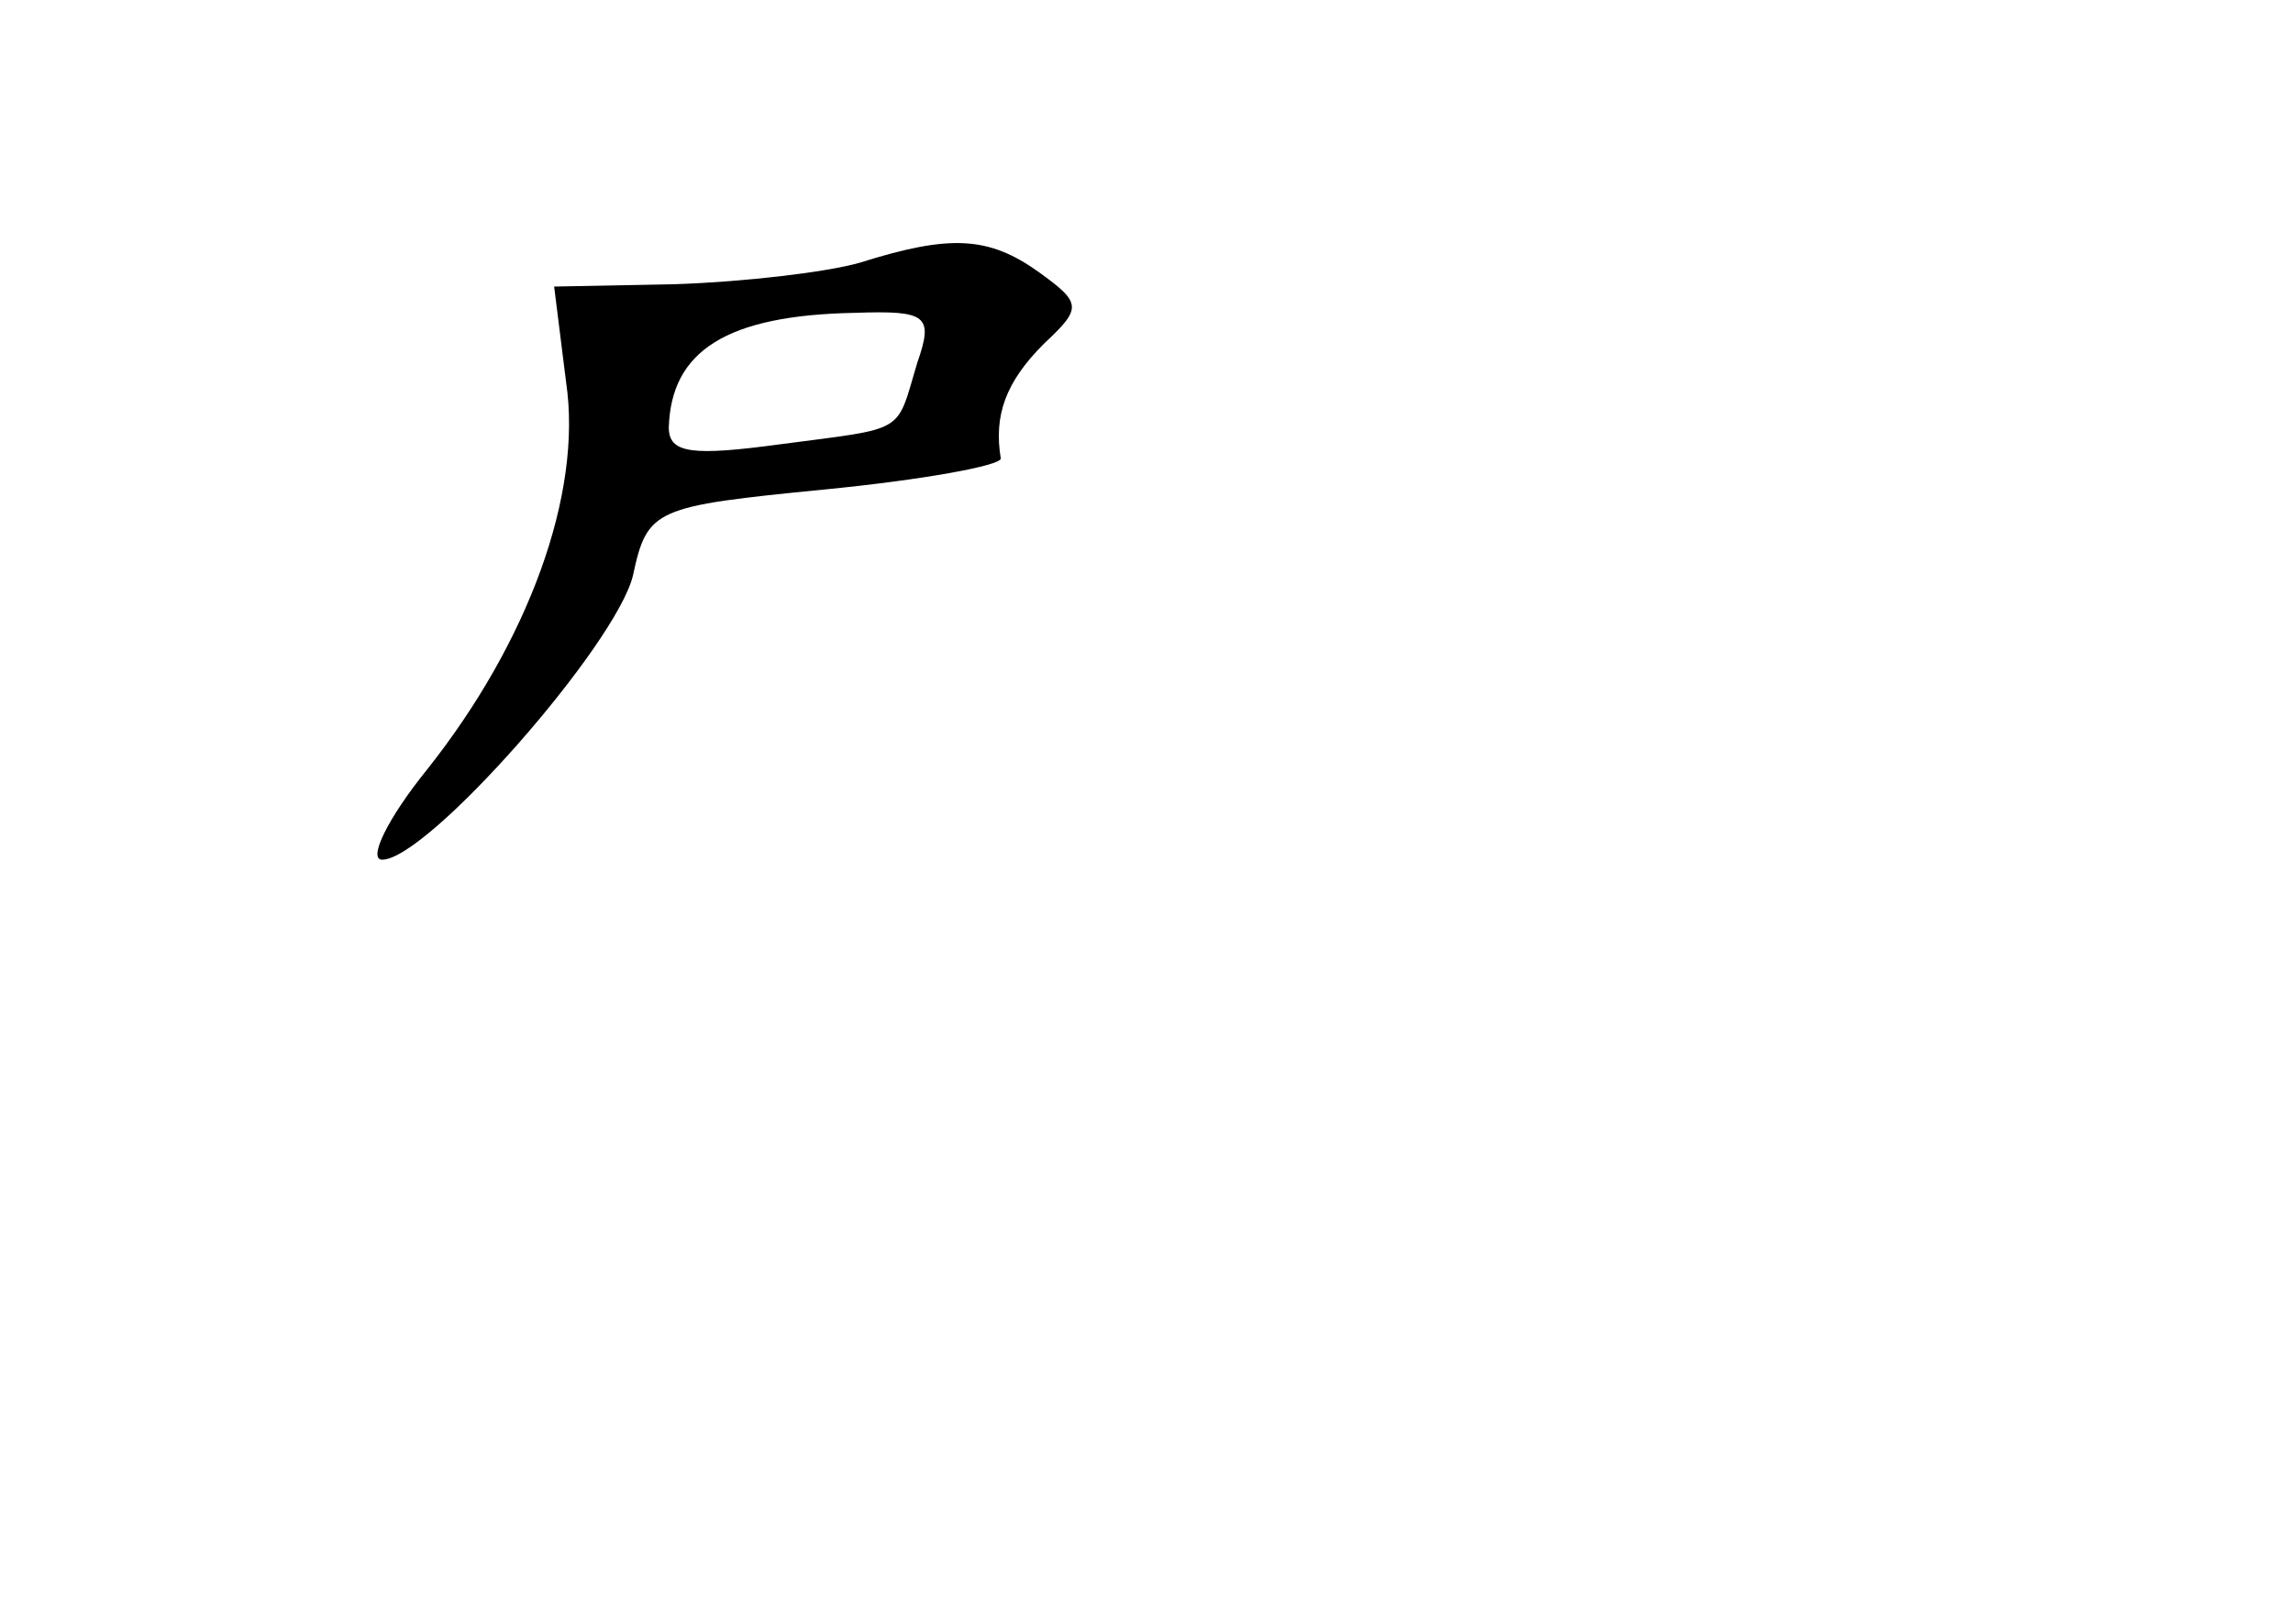 <?xml version="1.0" standalone="no"?>
<!DOCTYPE svg PUBLIC "-//W3C//DTD SVG 20010904//EN"
 "http://www.w3.org/TR/2001/REC-SVG-20010904/DTD/svg10.dtd">
<svg version="1.0" xmlns="http://www.w3.org/2000/svg"
 width="96pt" height="68pt" viewBox="0 0 96 68"
 preserveAspectRatio="xMidYMid meet">
<g transform="translate(0,68) scale(0.1,-0.1)"
fill="#000000" stroke="none">
<path d="M360 570 c-14 -4 -48 -8 -77 -9 l-51 -1 5 -40 c7 -47 -16 -109 -58
-162 -17 -21 -25 -38 -19 -38 19 0 98 90 105 119 6 28 9 29 80 36 41 4 74 10
74 13 -3 18 2 32 18 48 16 15 16 17 -2 30 -21 15 -37 16 -75 4z m24 -42 c-9
-30 -4 -27 -57 -34 -37 -5 -47 -4 -47 7 1 32 24 47 78 48 30 1 33 -1 26 -21z"/>
</g>
</svg>
